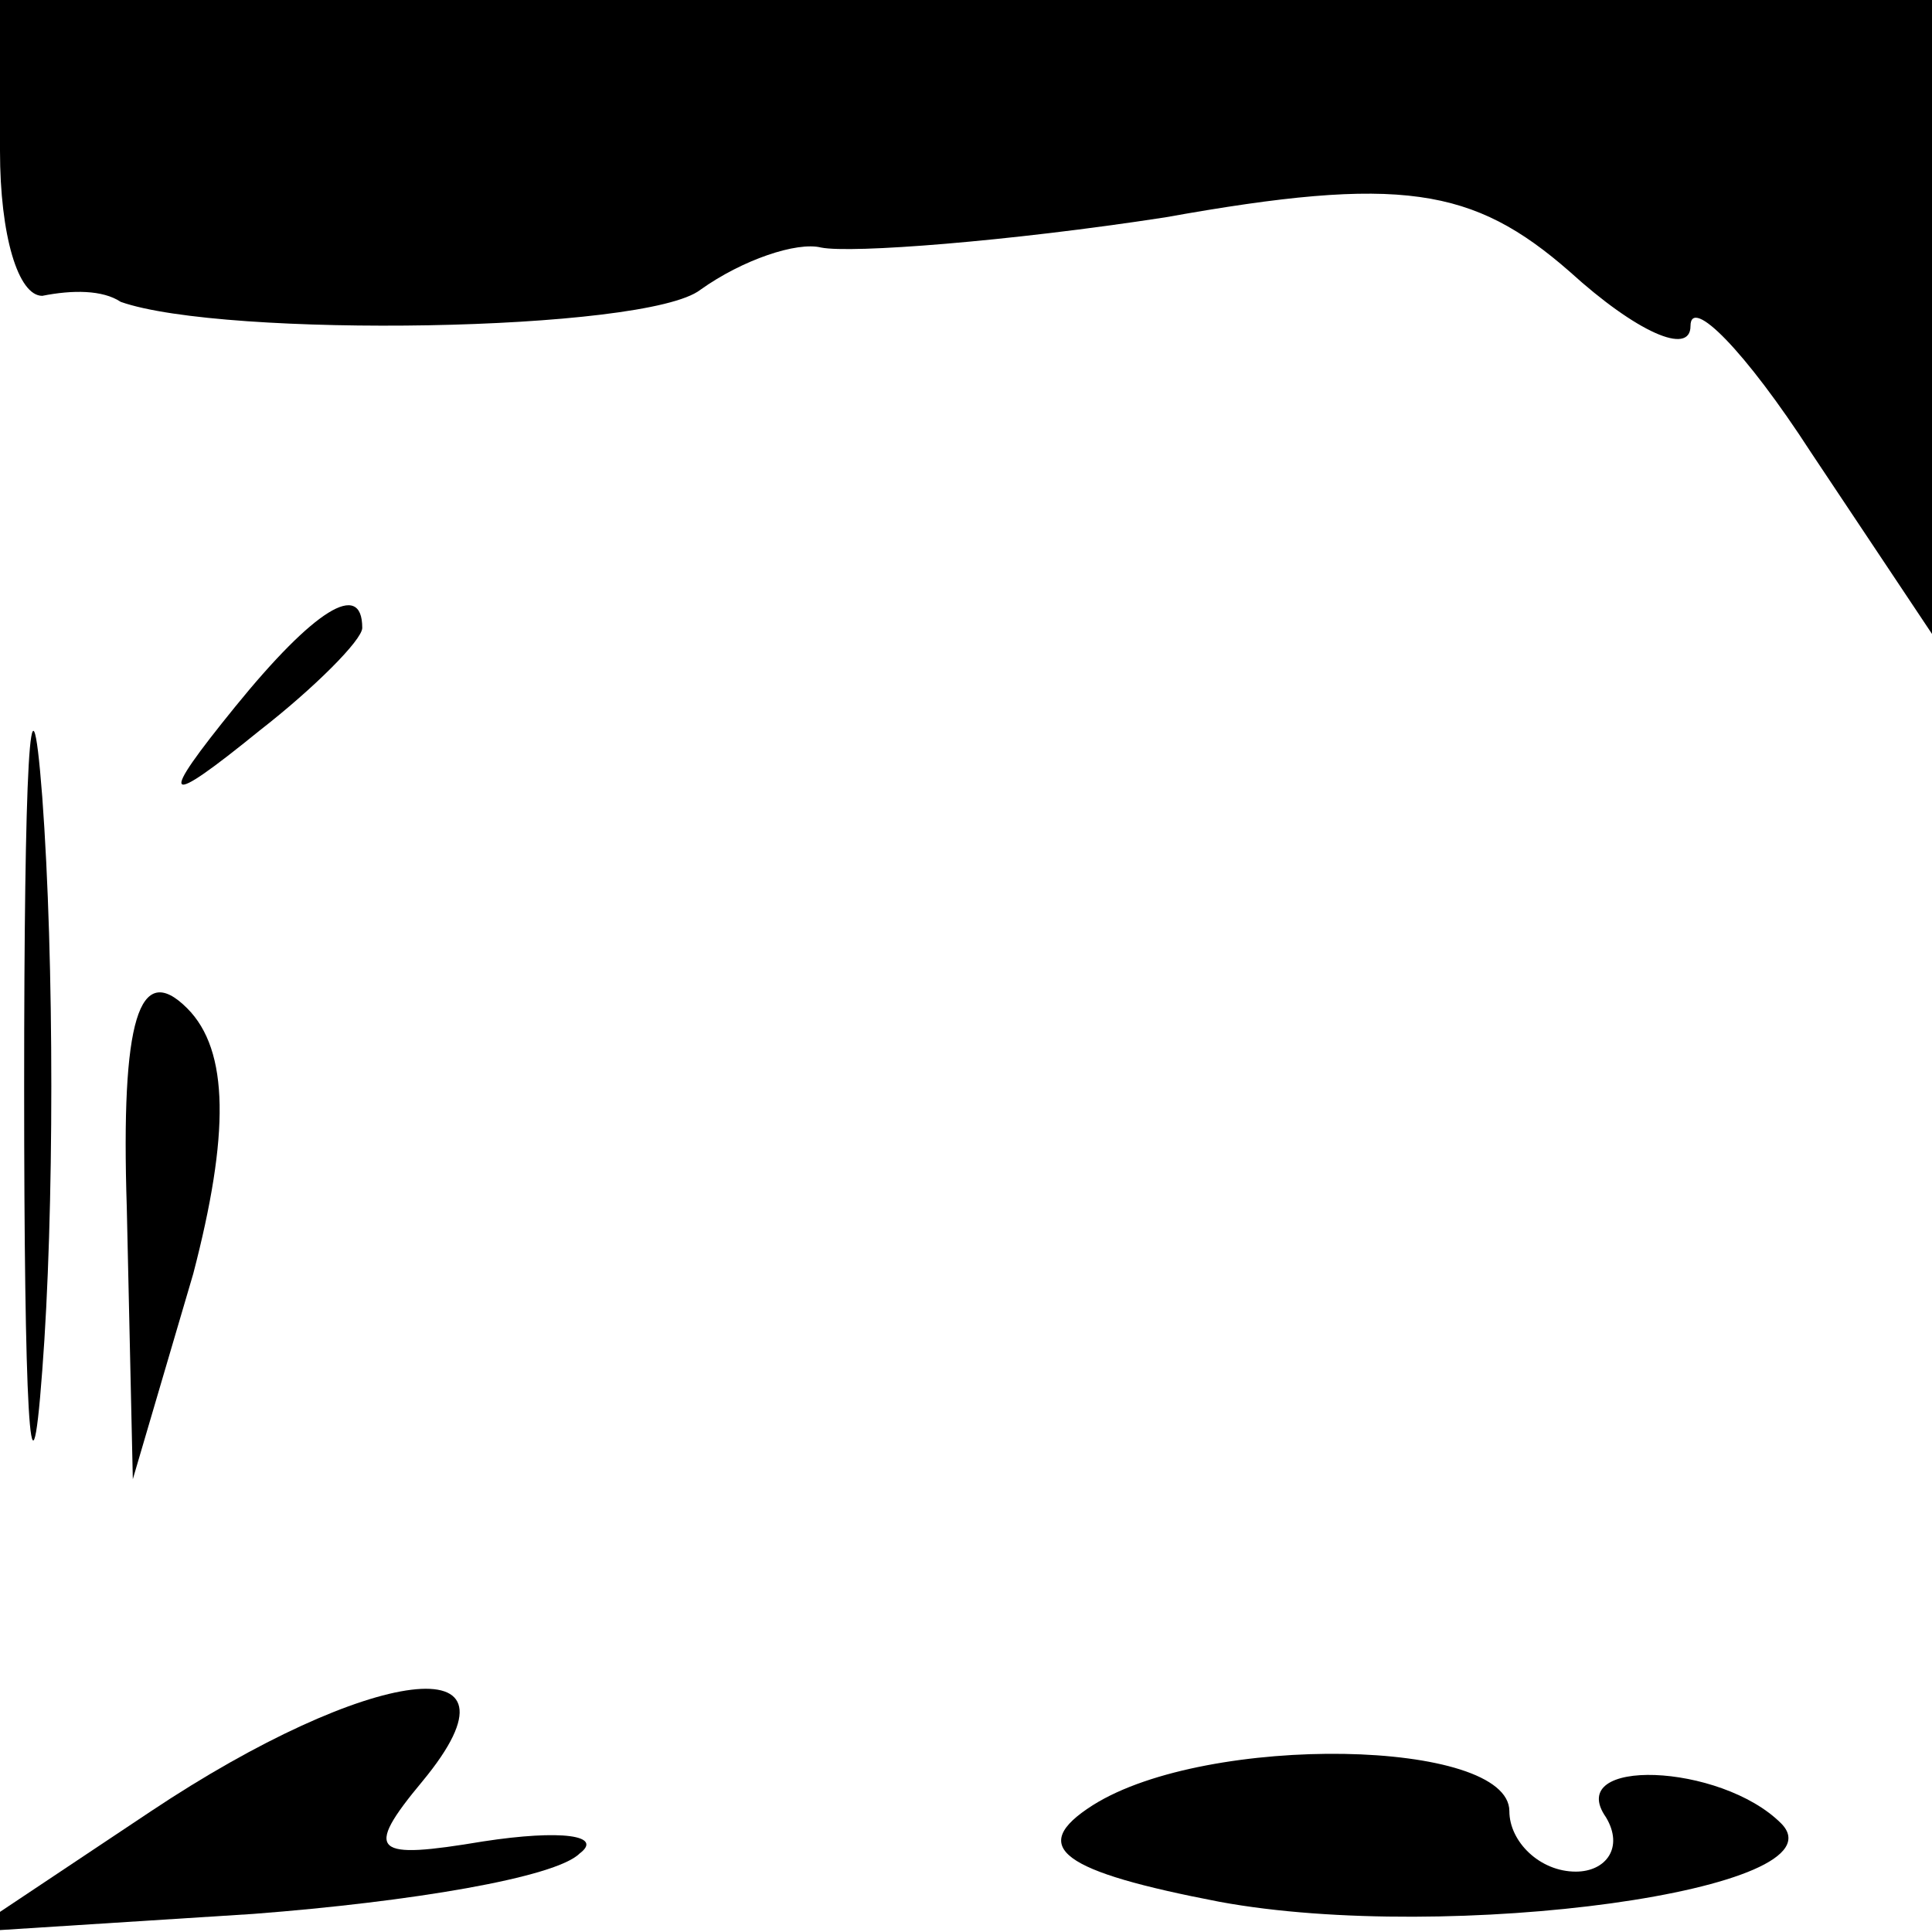 <?xml version="1.0" standalone="no"?>
<!DOCTYPE svg PUBLIC "-//W3C//DTD SVG 20010904//EN"
 "http://www.w3.org/TR/2001/REC-SVG-20010904/DTD/svg10.dtd">
<svg version="1.0" xmlns="http://www.w3.org/2000/svg"
 width="32pt" height="32pt" viewBox="0 0 32 32"
 preserveAspectRatio="xMidYMid meet">
<g transform="translate(0,32) scale(0.1,-0.1)"
fill="#000000" stroke="none">
<path fill="#000000" stroke="none" d="M0 295 c0 -14 3 -24 7 -24 5 1 10 1 13
-1 17 -6 87 -5 96 2 7 5 16 8 20 7 5 -1 31 1 57 5 39 7 51 5 67 -9 11 -10 20
-14 20 -9 0 5 9 -4 20 -21 l20 -30 0 53 0 52 -160 0 -160 0 0 -25z"/>
<path fill="#000000" stroke="none" d="M4 140 c0 -52 1 -74 3 -47 2 26 2 68 0
95 -2 26 -3 4 -3 -48z"/>
<path fill="#000000" stroke="none" d="M39 203 c-13 -16 -12 -17 4 -4 9 7 17
15 17 17 0 8 -8 3 -21 -13z"/>
<path fill="#000000" stroke="none" d="M21 120 l1 -45 10 34 c6 23 6 37 -1 44
-8 8 -11 -2 -10 -33z"/>
<path fill="#000000" stroke="none" d="M25 20 l-30 -20 47 3 c26 2 50 6 54 10
4 3 -3 4 -16 2 -18 -3 -20 -2 -10 10 19 23 -9 19 -45 -5z"/>
<path fill="#000000" stroke="none" d="M181 21 c-11 -7 -5 -11 21 -16 38 -7
104 2 93 13 -10 10 -36 11 -29 1 3 -5 0 -9 -5 -9 -6 0 -11 5 -11 10 0 12 -50
13 -69 1z"/>
</g>
</svg>
